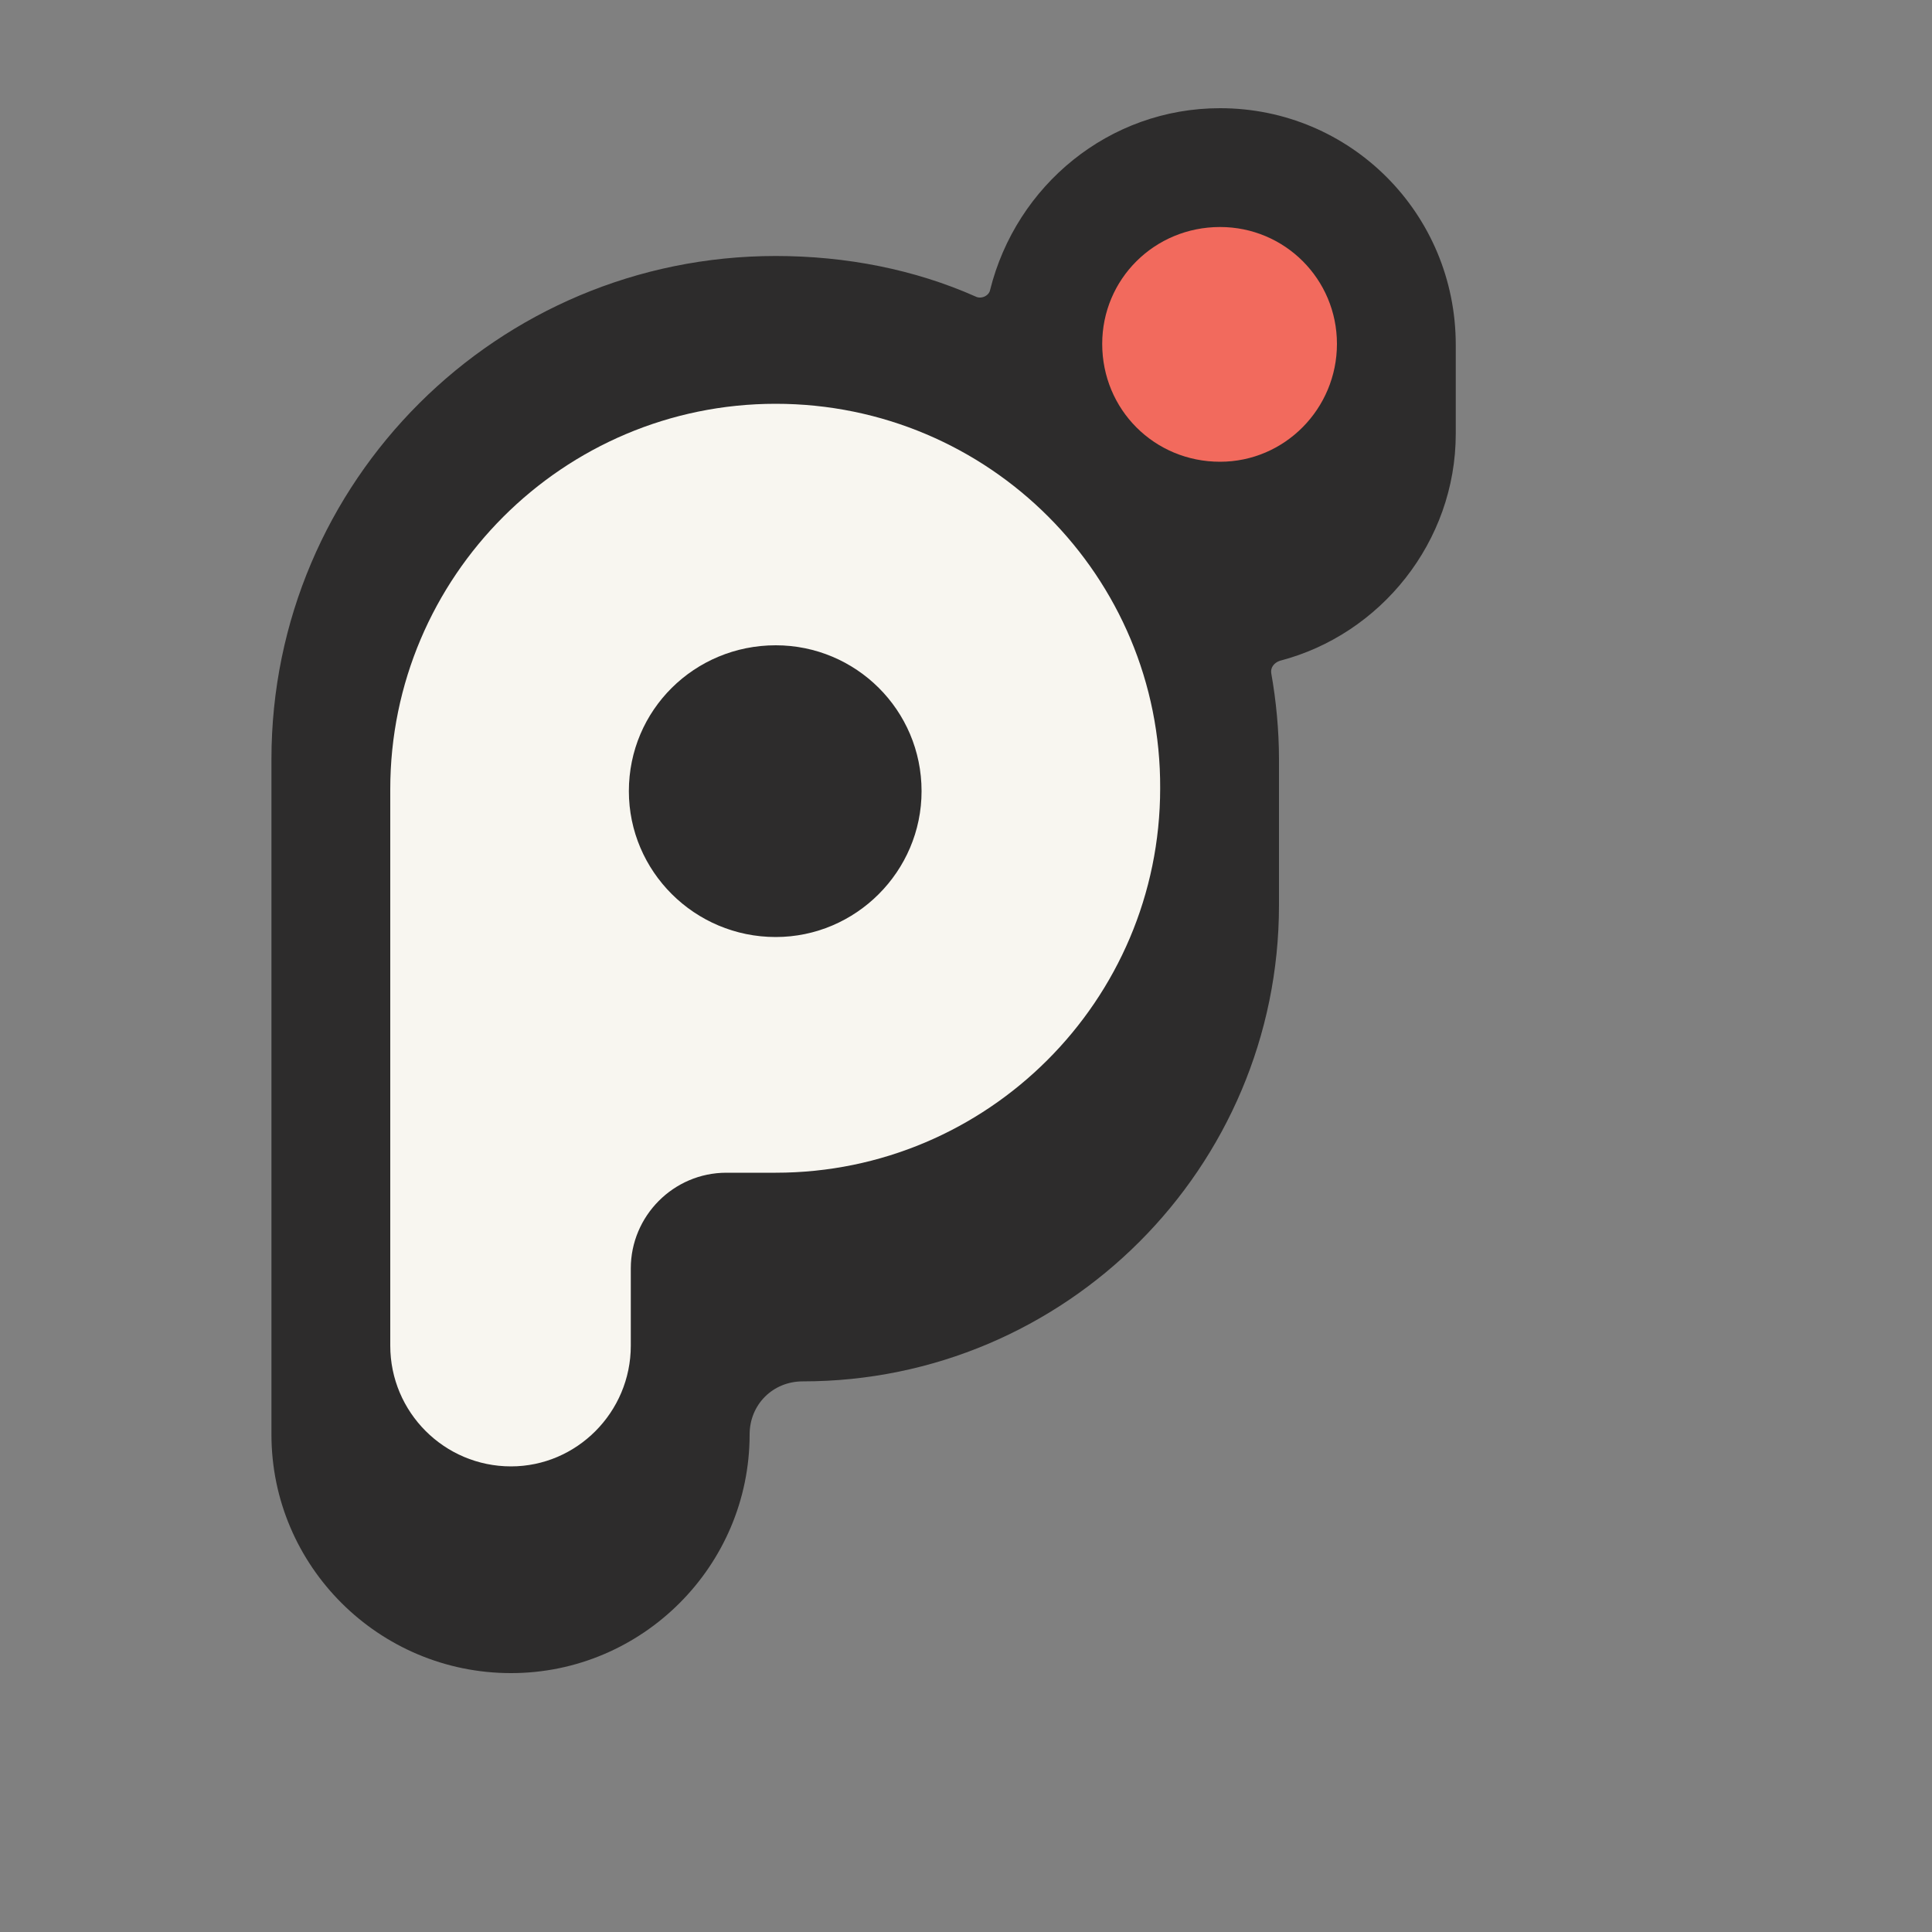 <svg width="2" height="2" viewBox="0 0 2 2" fill="none" xmlns="http://www.w3.org/2000/svg">
<rect x="0" y="0" width="2" height="2" fill="#808080" stroke="none"/>
<g clip-path="url(#clip0_141_83)">
<path d="M1.263 0.112C1.148 0.112 1.052 0.192 1.025 0.3C1.024 0.306 1.016 0.31 1.01 0.307C0.947 0.279 0.876 0.265 0.803 0.265C0.515 0.265 0.281 0.498 0.281 0.786V1.485C0.281 1.621 0.392 1.732 0.529 1.732C0.665 1.732 0.776 1.621 0.776 1.485C0.776 1.454 0.8 1.43 0.831 1.43C1.103 1.43 1.324 1.209 1.324 0.937V0.786C1.324 0.756 1.321 0.725 1.316 0.697C1.315 0.691 1.319 0.686 1.325 0.684C1.429 0.657 1.507 0.561 1.507 0.449V0.357C1.507 0.221 1.398 0.112 1.263 0.112Z" fill="#2D2C2C"/>
<path d="M0.803 0.418C0.583 0.418 0.404 0.597 0.404 0.817V1.393C0.404 1.462 0.46 1.518 0.529 1.518C0.597 1.518 0.653 1.462 0.653 1.393V1.313C0.653 1.259 0.697 1.214 0.752 1.214H0.803C1.022 1.214 1.201 1.036 1.201 0.816C1.202 0.597 1.024 0.418 0.803 0.418ZM0.954 0.819C0.954 0.902 0.886 0.97 0.803 0.97C0.719 0.97 0.651 0.902 0.651 0.819C0.651 0.735 0.719 0.668 0.803 0.668C0.886 0.668 0.954 0.735 0.954 0.819Z" fill="#F8F6F0"/>
<path d="M1.263 0.478C1.195 0.478 1.141 0.424 1.141 0.356C1.141 0.289 1.195 0.235 1.263 0.235C1.33 0.235 1.384 0.289 1.384 0.356C1.384 0.423 1.33 0.478 1.263 0.478Z" fill="#F26A5D"/>
</g>
<defs>
<clipPath id="clip0_141_83">
<rect width="1.8" height="1.8" fill="white"/>
</clipPath>
</defs>
</svg>
